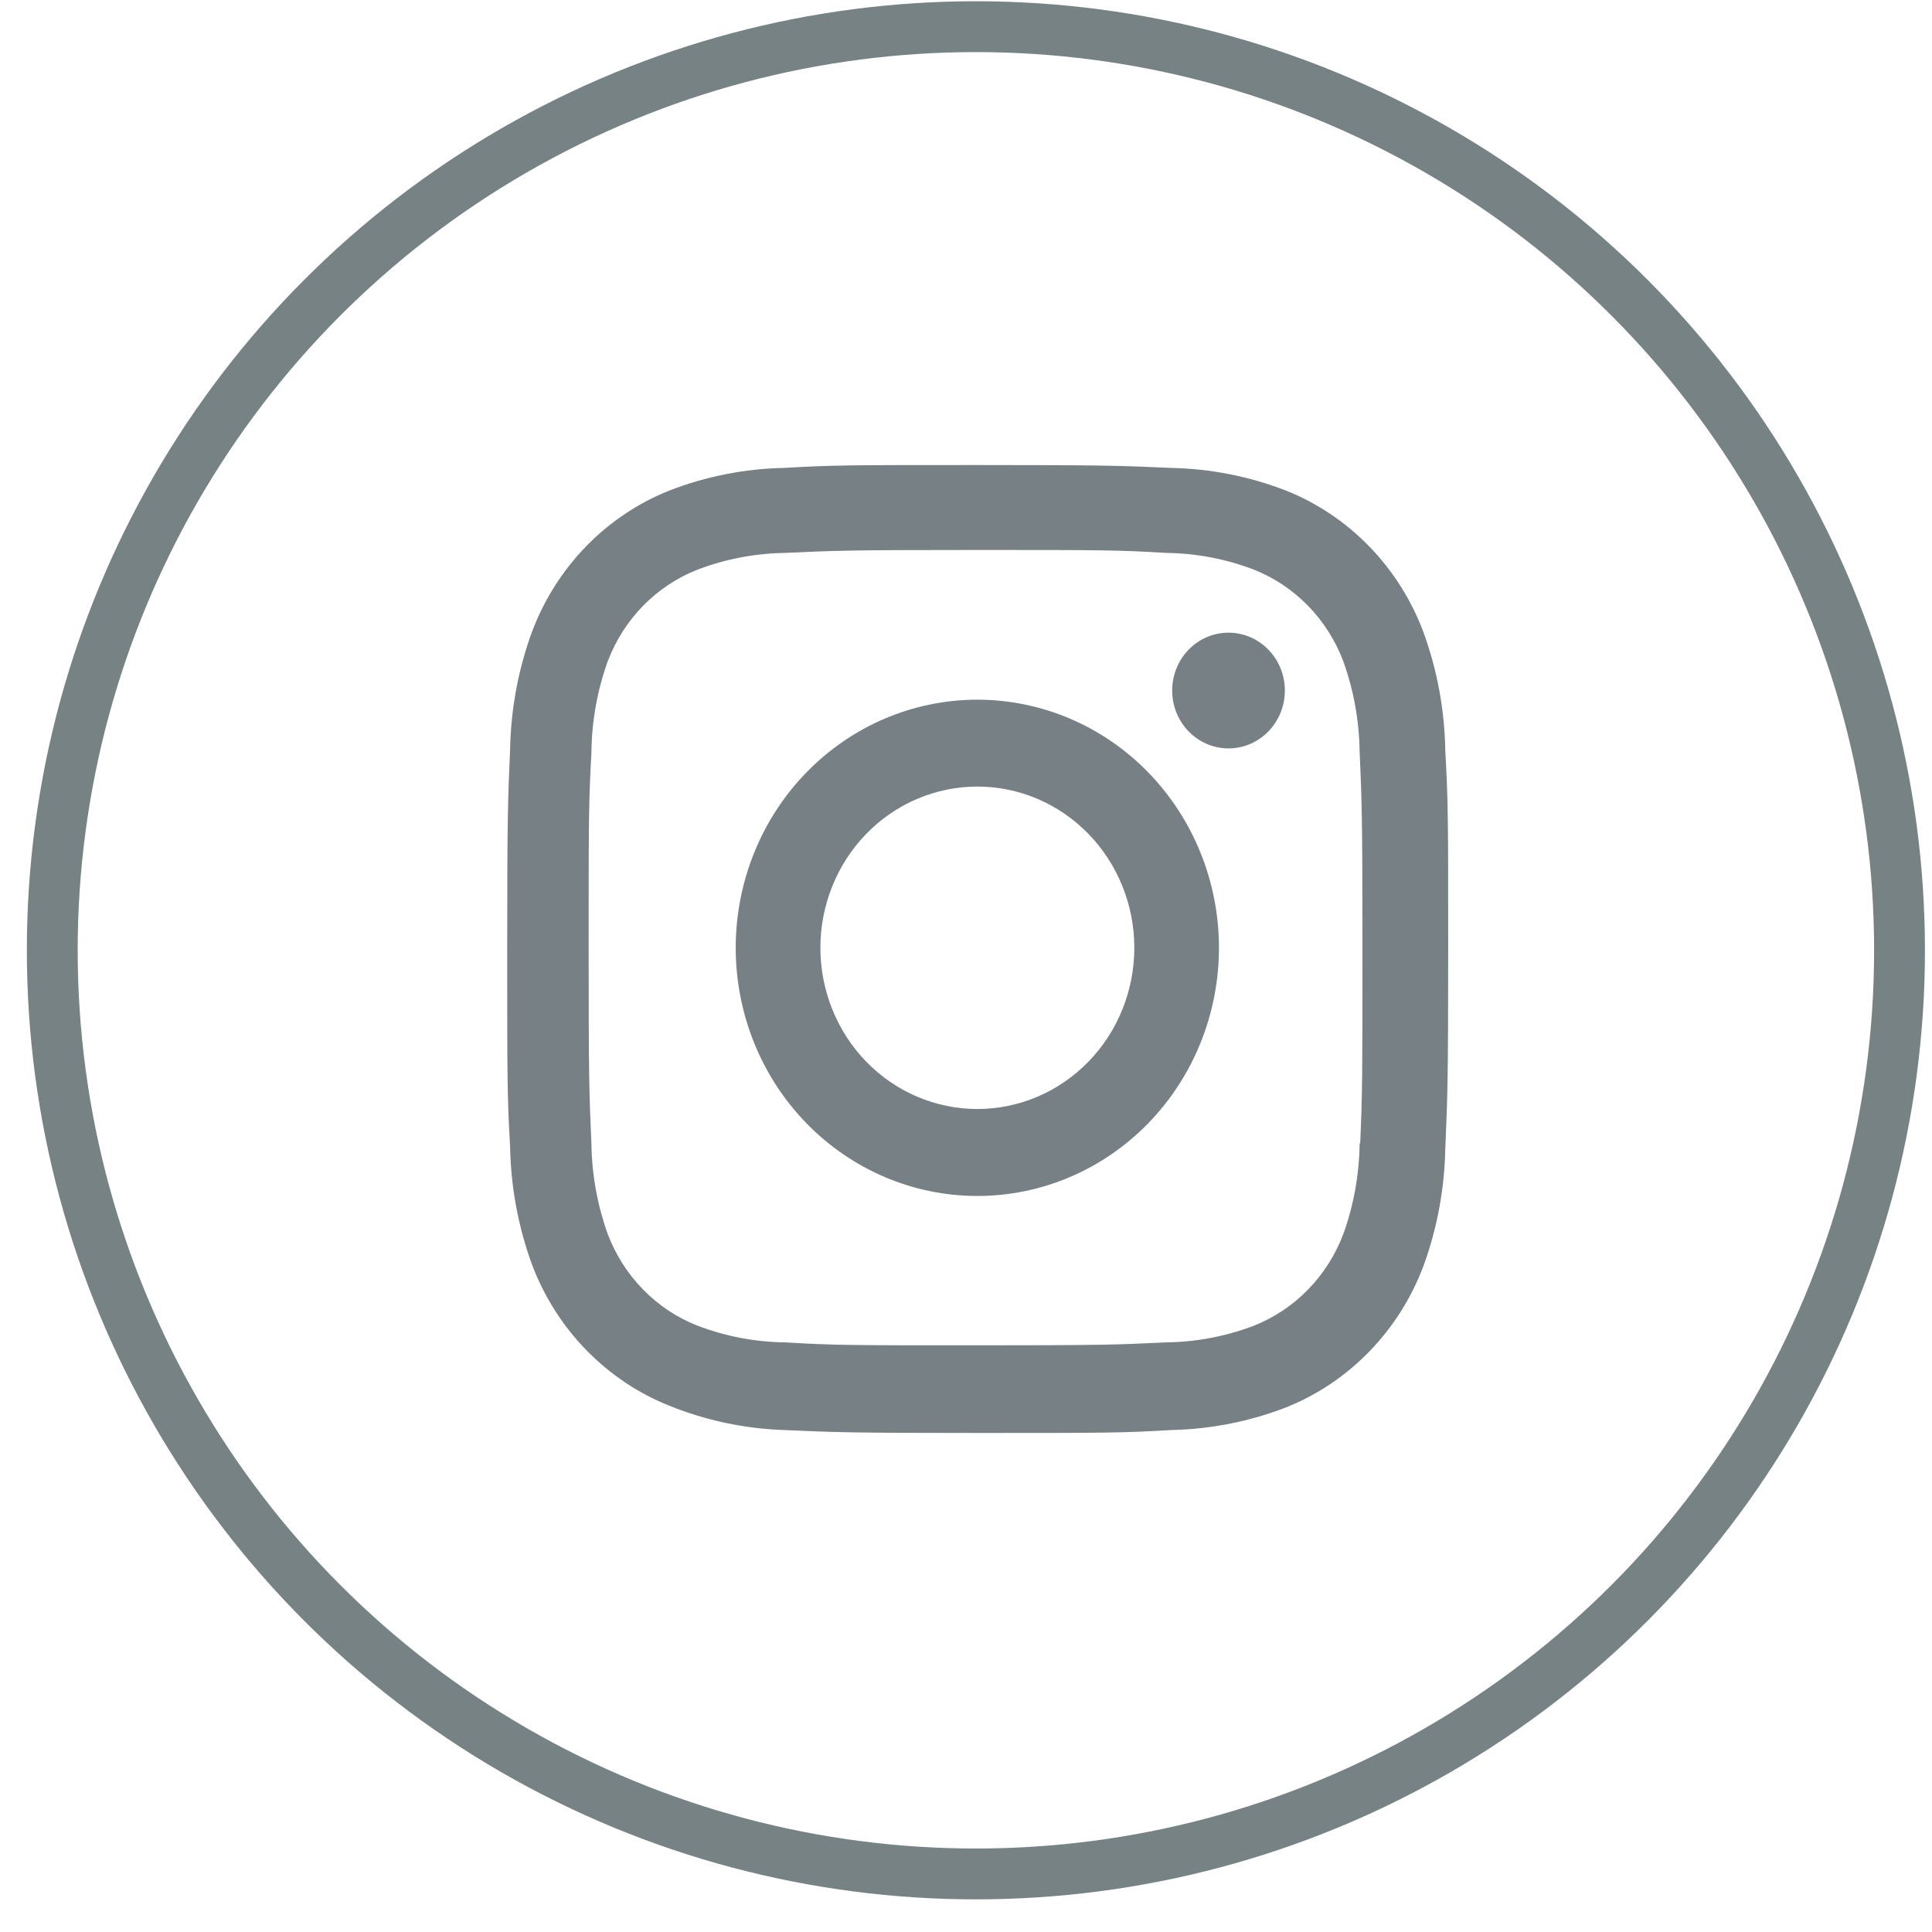<svg width="57" height="57" viewBox="0 0 57 57" fill="none" xmlns="http://www.w3.org/2000/svg">
<circle cx="28.792" cy="28.037" r="27.25" stroke="#778285" stroke-width="1.5"/>
<path d="M28.835 20.643C26.944 20.643 25.131 21.414 23.794 22.787C22.457 24.16 21.706 26.022 21.706 27.964C21.706 29.906 22.457 31.768 23.794 33.141C25.131 34.514 26.944 35.285 28.835 35.285C30.725 35.285 32.539 34.514 33.875 33.141C35.212 31.768 35.963 29.906 35.963 27.964C35.963 26.022 35.212 24.16 33.875 22.787C32.539 21.414 30.725 20.643 28.835 20.643V20.643ZM28.835 32.719C27.607 32.719 26.428 32.218 25.56 31.326C24.692 30.434 24.204 29.224 24.204 27.962C24.204 26.701 24.692 25.491 25.56 24.599C26.428 23.707 27.607 23.206 28.835 23.206C30.063 23.206 31.241 23.707 32.109 24.599C32.978 25.491 33.466 26.701 33.466 27.962C33.466 29.224 32.978 30.434 32.109 31.326C31.241 32.218 30.063 32.719 28.835 32.719V32.719Z" fill="#778084"/>
<path d="M36.245 22.08C37.163 22.08 37.907 21.316 37.907 20.373C37.907 19.43 37.163 18.666 36.245 18.666C35.327 18.666 34.583 19.43 34.583 20.373C34.583 21.316 35.327 22.08 36.245 22.08Z" fill="#778084"/>
<path d="M41.991 18.638C41.634 17.691 41.089 16.831 40.39 16.114C39.691 15.396 38.853 14.836 37.932 14.47C36.853 14.054 35.713 13.829 34.562 13.805C33.077 13.739 32.607 13.72 28.842 13.72C25.077 13.72 24.595 13.72 23.122 13.805C21.971 13.828 20.833 14.053 19.755 14.47C18.833 14.836 17.996 15.396 17.297 16.113C16.598 16.831 16.053 17.691 15.696 18.638C15.291 19.745 15.073 20.916 15.05 22.099C14.984 23.622 14.964 24.105 14.964 27.973C14.964 31.839 14.964 32.332 15.05 33.847C15.073 35.031 15.291 36.2 15.696 37.31C16.054 38.256 16.599 39.116 17.299 39.833C17.998 40.551 18.835 41.111 19.757 41.477C20.832 41.91 21.971 42.151 23.125 42.19C24.61 42.256 25.08 42.277 28.845 42.277C32.61 42.277 33.092 42.277 34.565 42.19C35.716 42.166 36.856 41.941 37.935 41.526C38.856 41.159 39.693 40.599 40.392 39.881C41.091 39.163 41.636 38.304 41.994 37.357C42.399 36.249 42.617 35.081 42.64 33.896C42.706 32.373 42.726 31.89 42.726 28.022C42.726 24.154 42.726 23.663 42.64 22.148C42.622 20.948 42.402 19.761 41.991 18.638V18.638ZM40.113 33.73C40.103 34.642 39.941 35.546 39.634 36.403C39.402 37.018 39.048 37.577 38.593 38.044C38.139 38.511 37.594 38.874 36.994 39.112C36.17 39.426 35.299 39.592 34.42 39.604C32.955 39.674 32.542 39.691 28.787 39.691C25.028 39.691 24.644 39.691 23.152 39.604C22.273 39.593 21.402 39.426 20.579 39.112C19.977 38.876 19.43 38.513 18.974 38.046C18.517 37.579 18.161 37.019 17.928 36.403C17.625 35.556 17.463 34.662 17.449 33.76C17.383 32.256 17.367 31.831 17.367 27.974C17.367 24.116 17.367 23.722 17.449 22.187C17.459 21.275 17.621 20.372 17.928 19.516C18.399 18.267 19.362 17.284 20.579 16.806C21.403 16.492 22.273 16.326 23.152 16.313C24.618 16.245 25.029 16.226 28.787 16.226C32.544 16.226 32.929 16.226 34.42 16.313C35.299 16.324 36.17 16.491 36.994 16.806C37.594 17.044 38.138 17.408 38.593 17.874C39.047 18.341 39.402 18.901 39.634 19.516C39.937 20.363 40.099 21.257 40.113 22.159C40.179 23.665 40.196 24.087 40.196 27.946C40.196 31.803 40.196 32.218 40.13 33.731H40.113V33.73Z" fill="#778084"/>
</svg>
